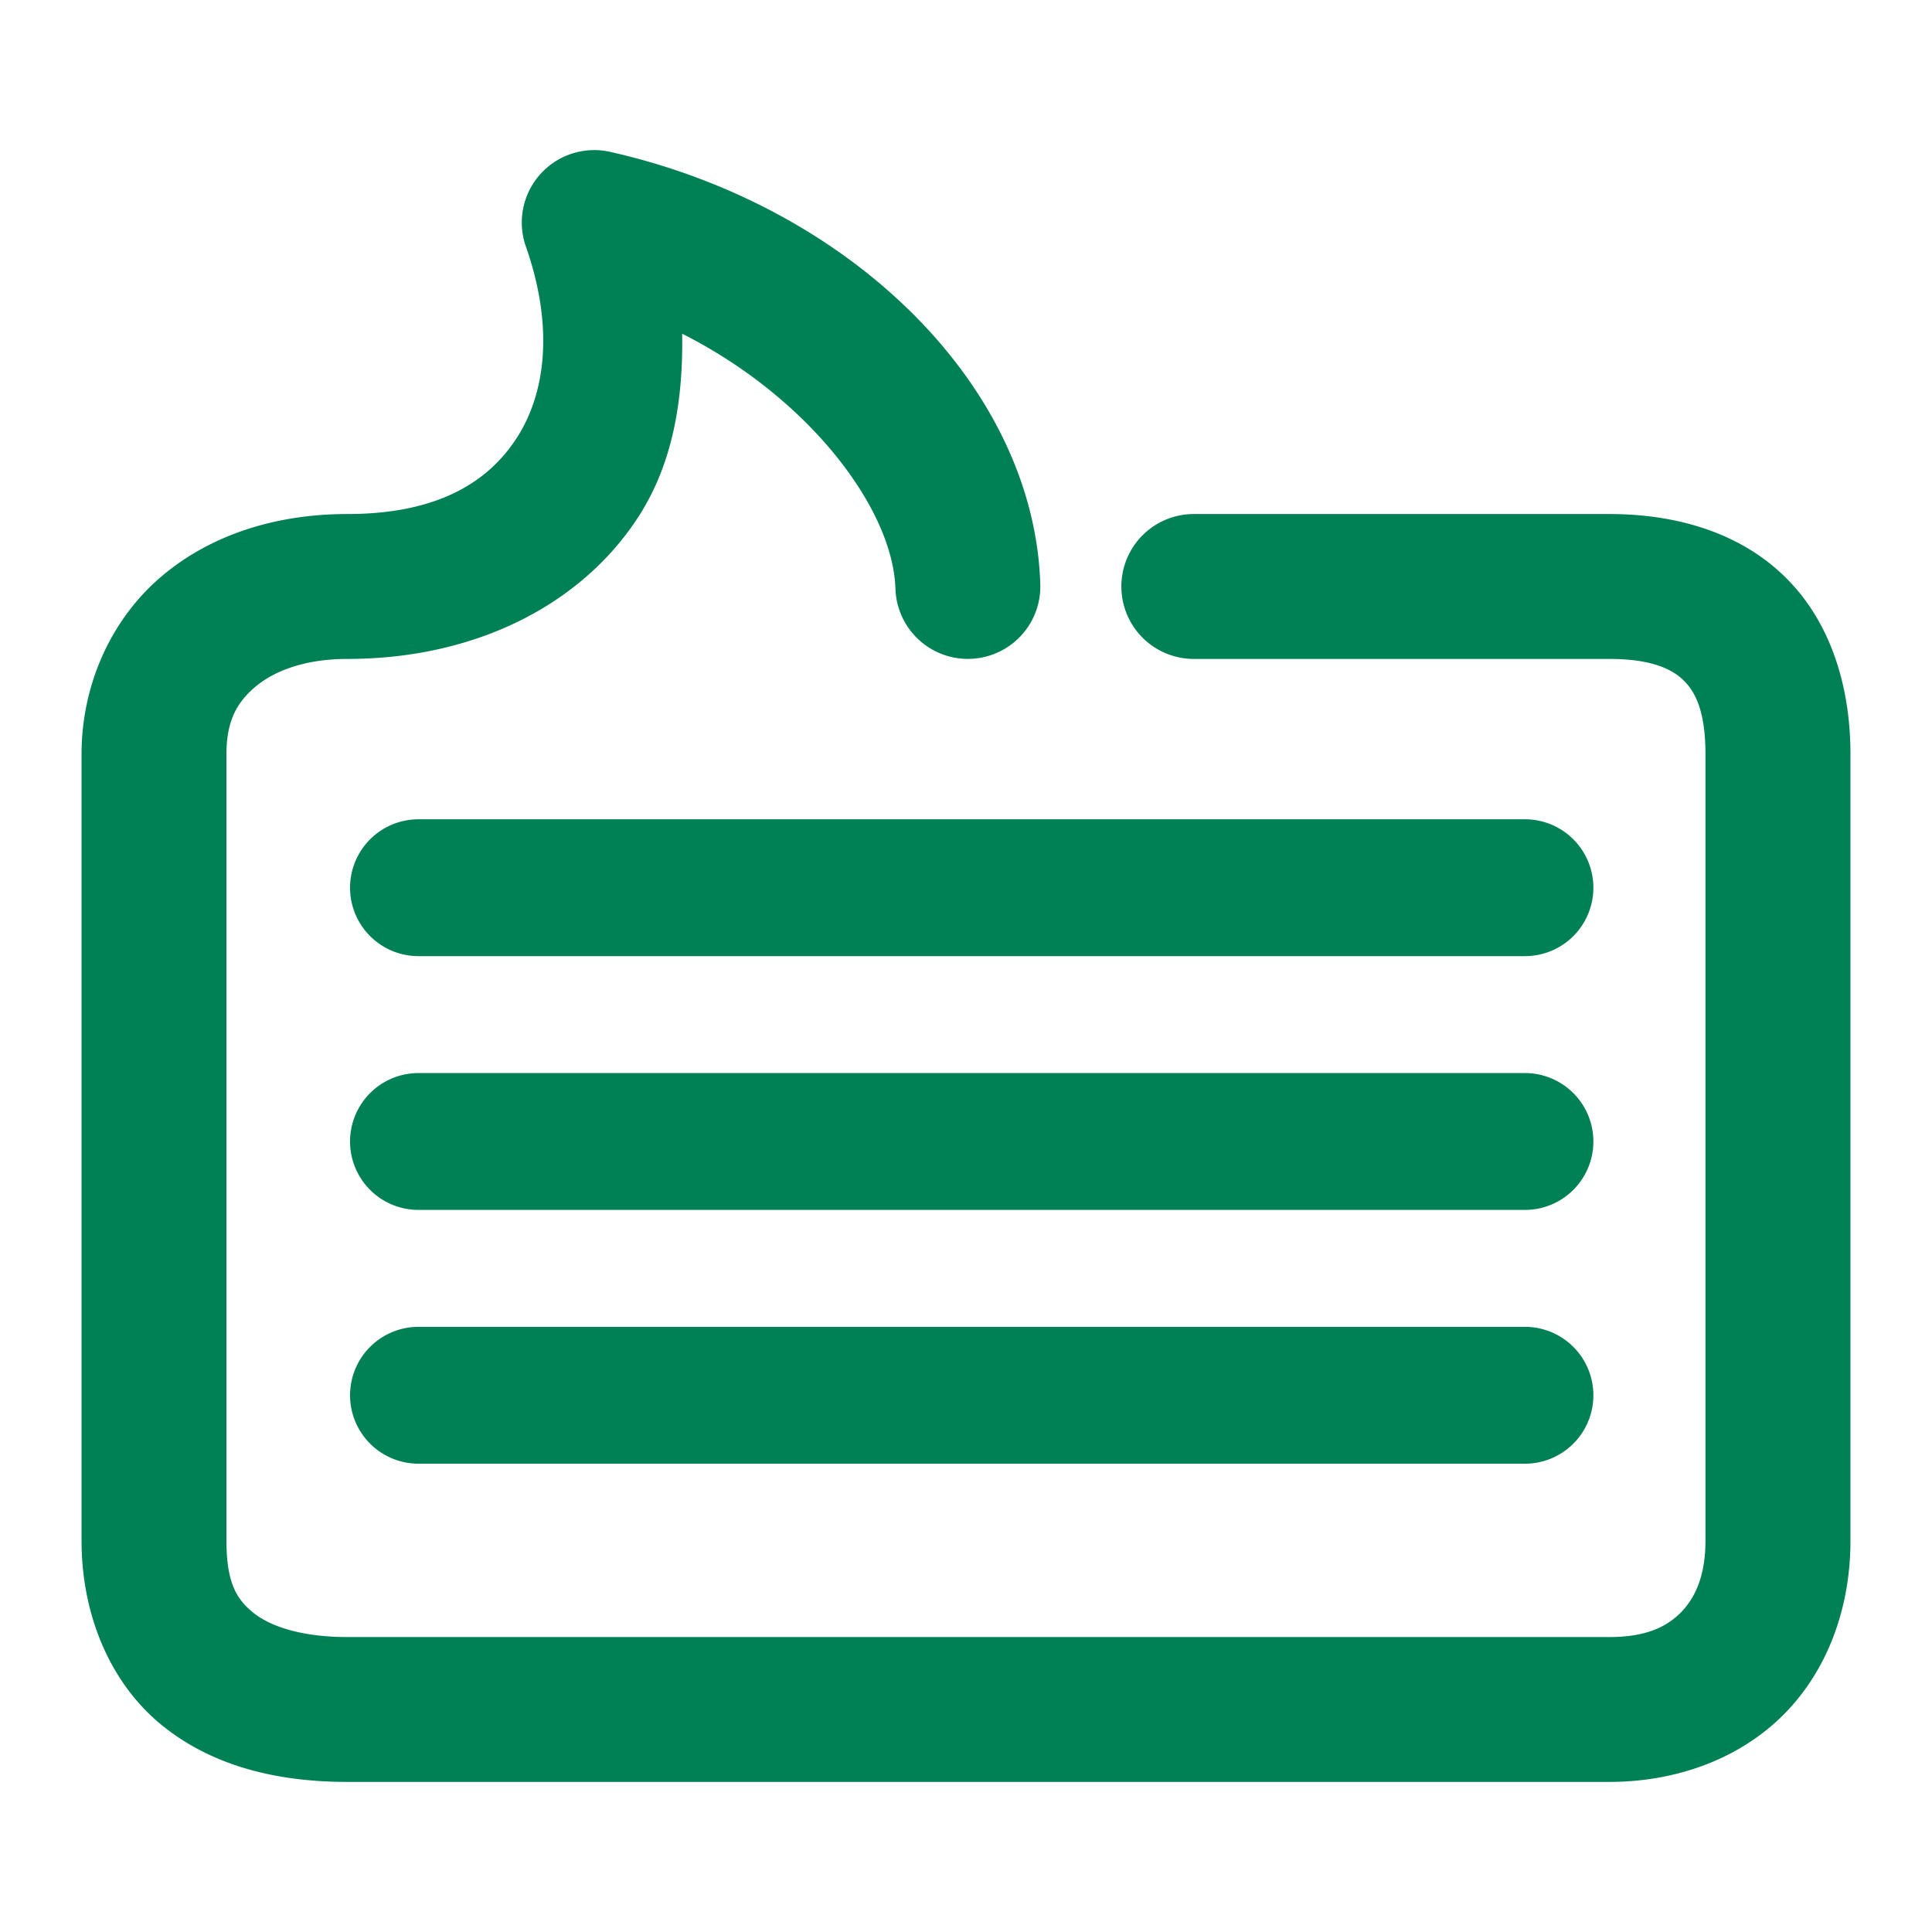 <svg xmlns="http://www.w3.org/2000/svg" width="48" height="48">
	<path d="M 14.71,3.73 A 1.8,1.8 0 0 0 13.065,6.124 c 0.701,1.998 0.492,3.643 -0.225,4.754 -0.717,1.111 -1.983,1.893 -4.213,1.893 -1.739,0 -3.371,0.497 -4.609,1.545 -1.238,1.048 -1.992,2.668 -1.992,4.424 v 19.539 c 0,1.861 0.724,3.555 2.004,4.59 1.28,1.035 2.907,1.402 4.598,1.402 H 39.983 c 1.723,0 3.307,-0.61 4.387,-1.73 1.08,-1.12 1.604,-2.663 1.604,-4.262 V 18.74 c 0,-1.722 -0.51,-3.323 -1.641,-4.422 -1.131,-1.099 -2.705,-1.547 -4.35,-1.547 H 29.659 a 1.8,1.8 0 0 0 -1.799,1.799 1.8,1.8 0 0 0 1.799,1.801 h 10.324 c 1.024,0 1.545,0.241 1.842,0.529 0.296,0.288 0.547,0.771 0.547,1.84 v 19.539 c 0,0.846 -0.243,1.399 -0.594,1.764 -0.351,0.364 -0.862,0.629 -1.795,0.629 H 8.628 c -1.152,0 -1.924,-0.272 -2.334,-0.604 C 5.884,39.736 5.626,39.333 5.626,38.279 V 18.74 c 0,-0.819 0.252,-1.282 0.717,-1.676 0.465,-0.393 1.232,-0.693 2.285,-0.693 3.169,0 5.815,-1.334 7.238,-3.539 0.851,-1.319 1.11,-2.898 1.082,-4.541 3.149,1.589 5.236,4.346 5.299,6.336 a 1.8,1.8 0 0 0 1.857,1.742 1.8,1.8 0 0 0 1.742,-1.855 C 25.691,9.592 21.134,5.117 15.159,3.773 A 1.8,1.8 0 0 0 14.71,3.73 Z M 10.396,20.355 a 1.7,1.7 0 0 0 -1.699,1.699 1.7,1.7 0 0 0 1.699,1.701 h 27.492 a 1.7,1.7 0 0 0 1.699,-1.701 1.7,1.7 0 0 0 -1.699,-1.699 z m 0,6.305 a 1.7,1.7 0 0 0 -1.699,1.699 1.7,1.7 0 0 0 1.699,1.701 h 27.492 a 1.7,1.7 0 0 0 1.699,-1.701 1.7,1.7 0 0 0 -1.699,-1.699 z m 0,6.305 a 1.7,1.7 0 0 0 -1.699,1.701 1.7,1.7 0 0 0 1.699,1.699 h 27.492 a 1.7,1.7 0 0 0 1.699,-1.699 1.7,1.7 0 0 0 -1.699,-1.701 z" fill="#008055"/>
</svg>
